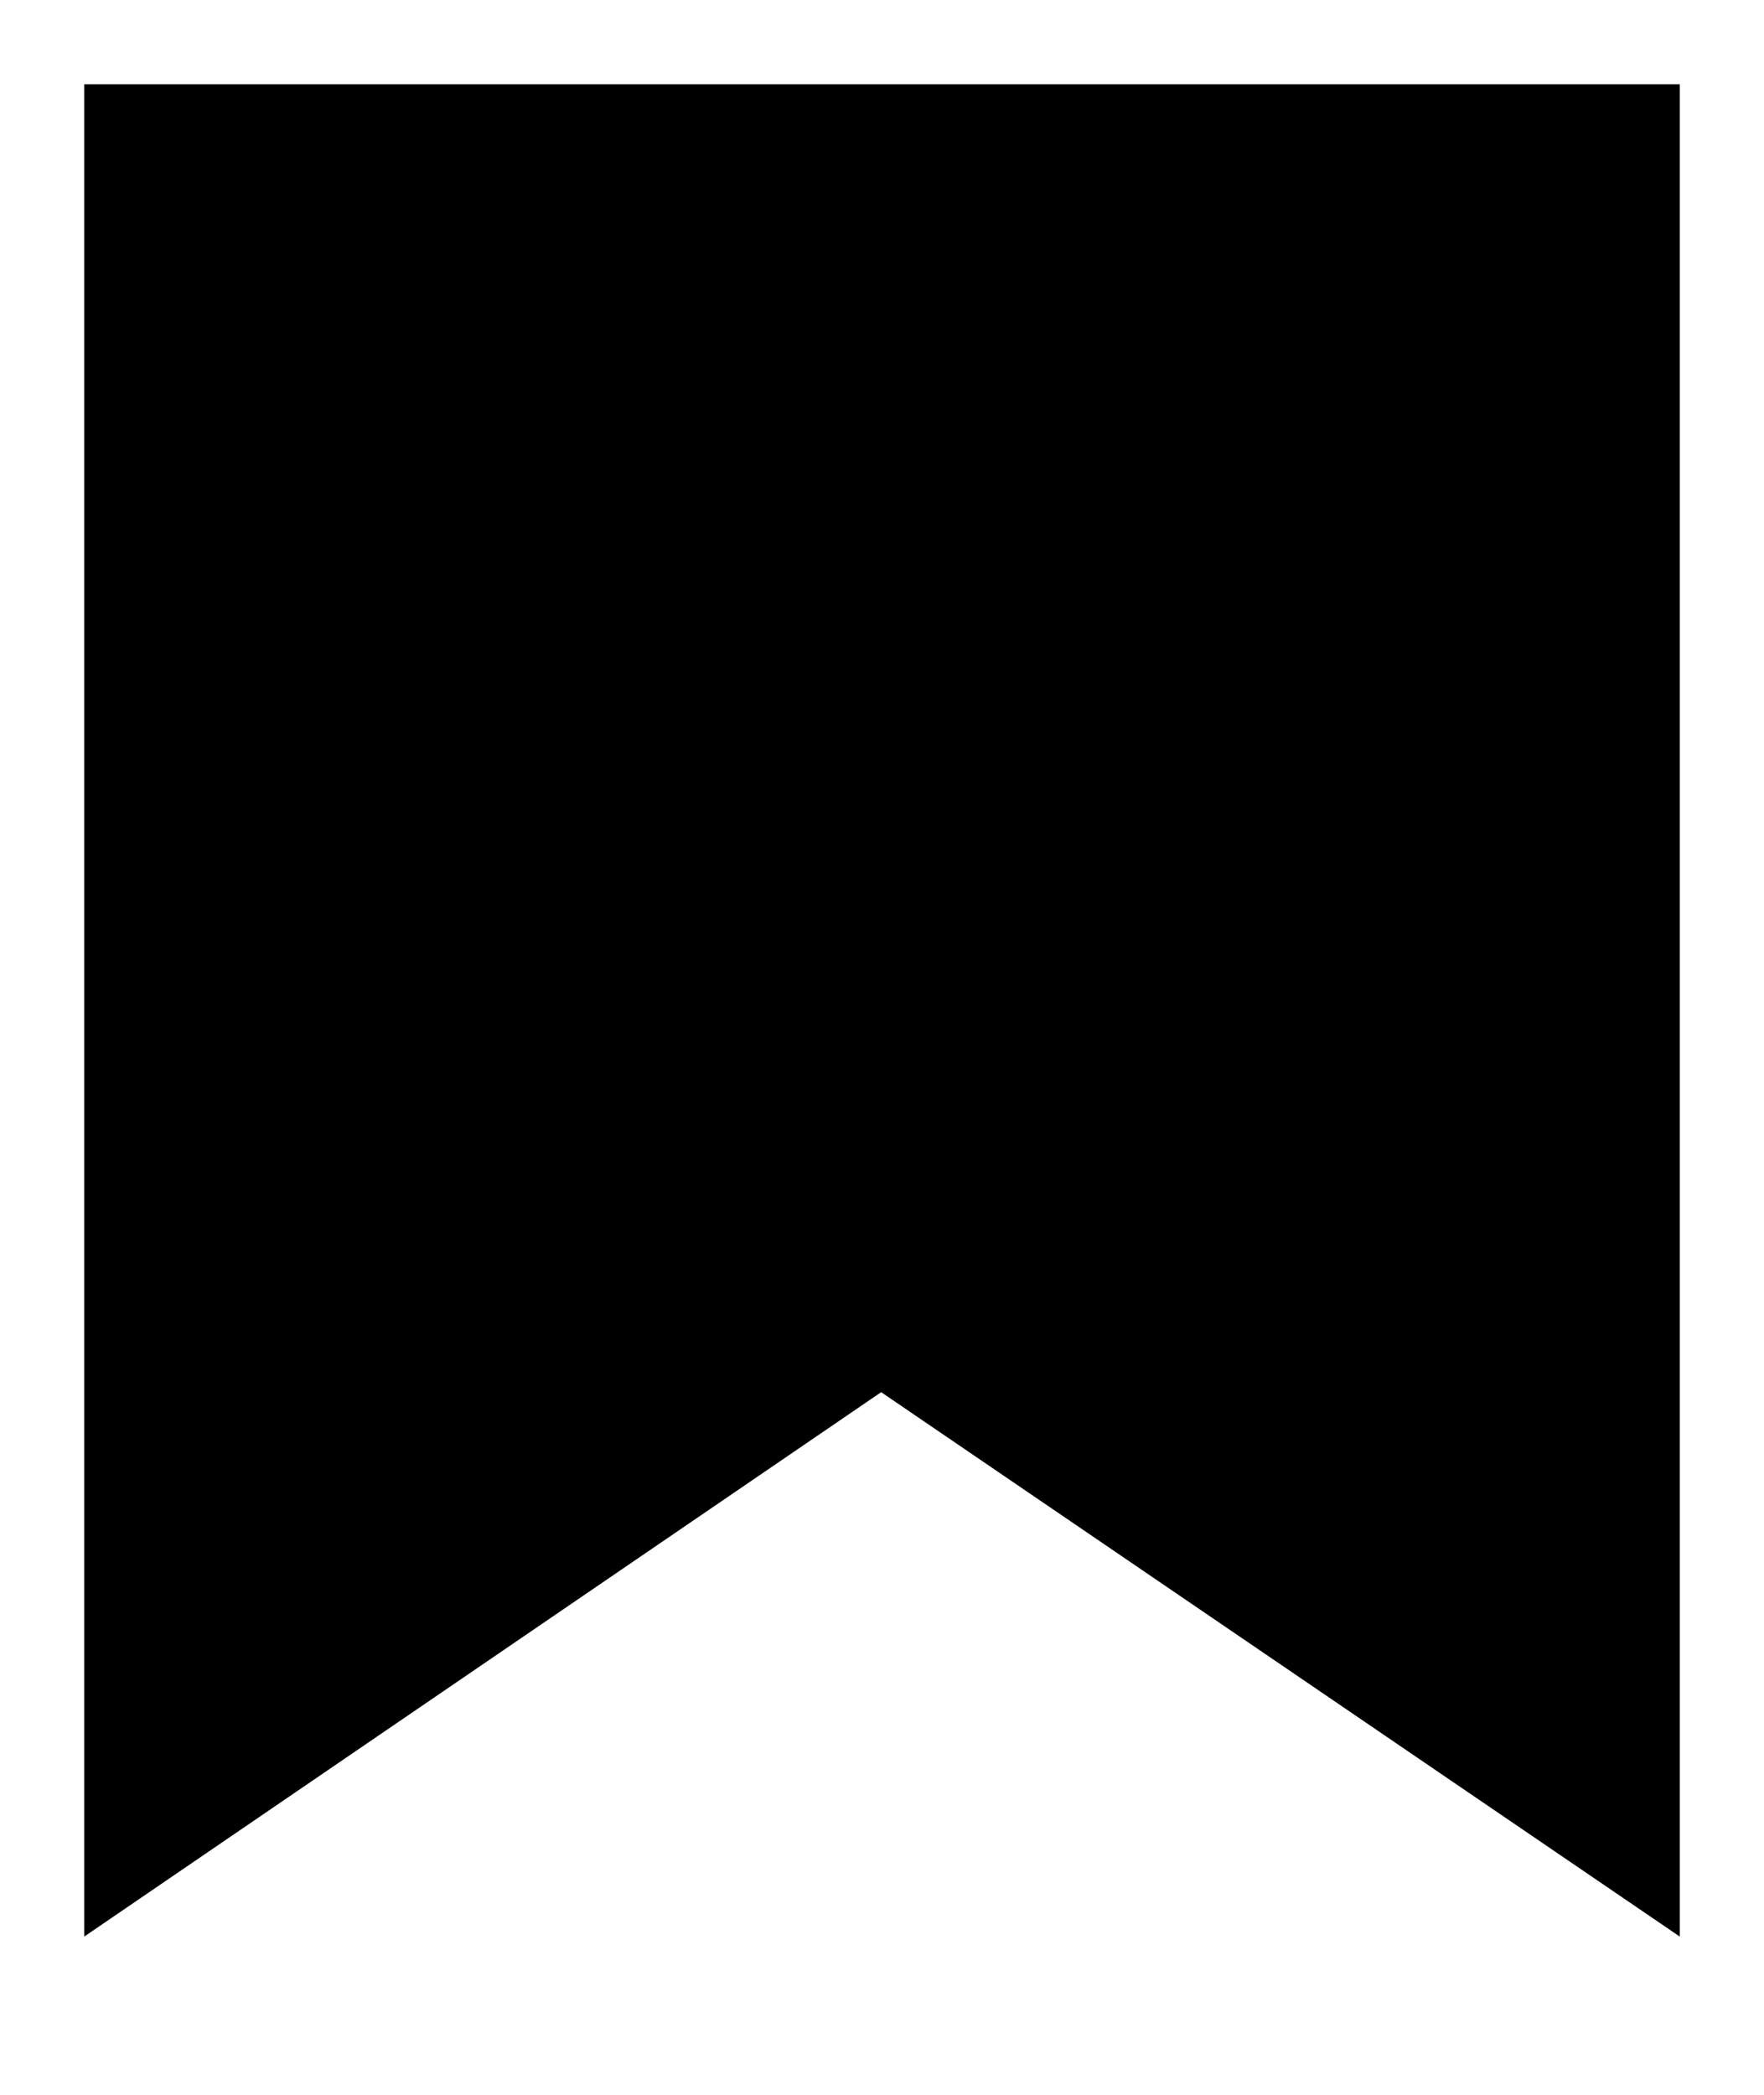 <svg data-name="Warstwa 1" xmlns="http://www.w3.org/2000/svg" viewBox="0 0 10.47 12.43">
  <defs>
    <clipPath id="a" transform="translate(-976.31 -593.65)">
      <path d="M976.31 593.65h10.47v12.43h-10.47z"/>
    </clipPath>
  </defs>
  <g clip-path="url(#a)">
    <path d="M.5.5v10.99l4.73-3.23 4.74 3.23V.5H.5z"/>
  </g>
</svg>
